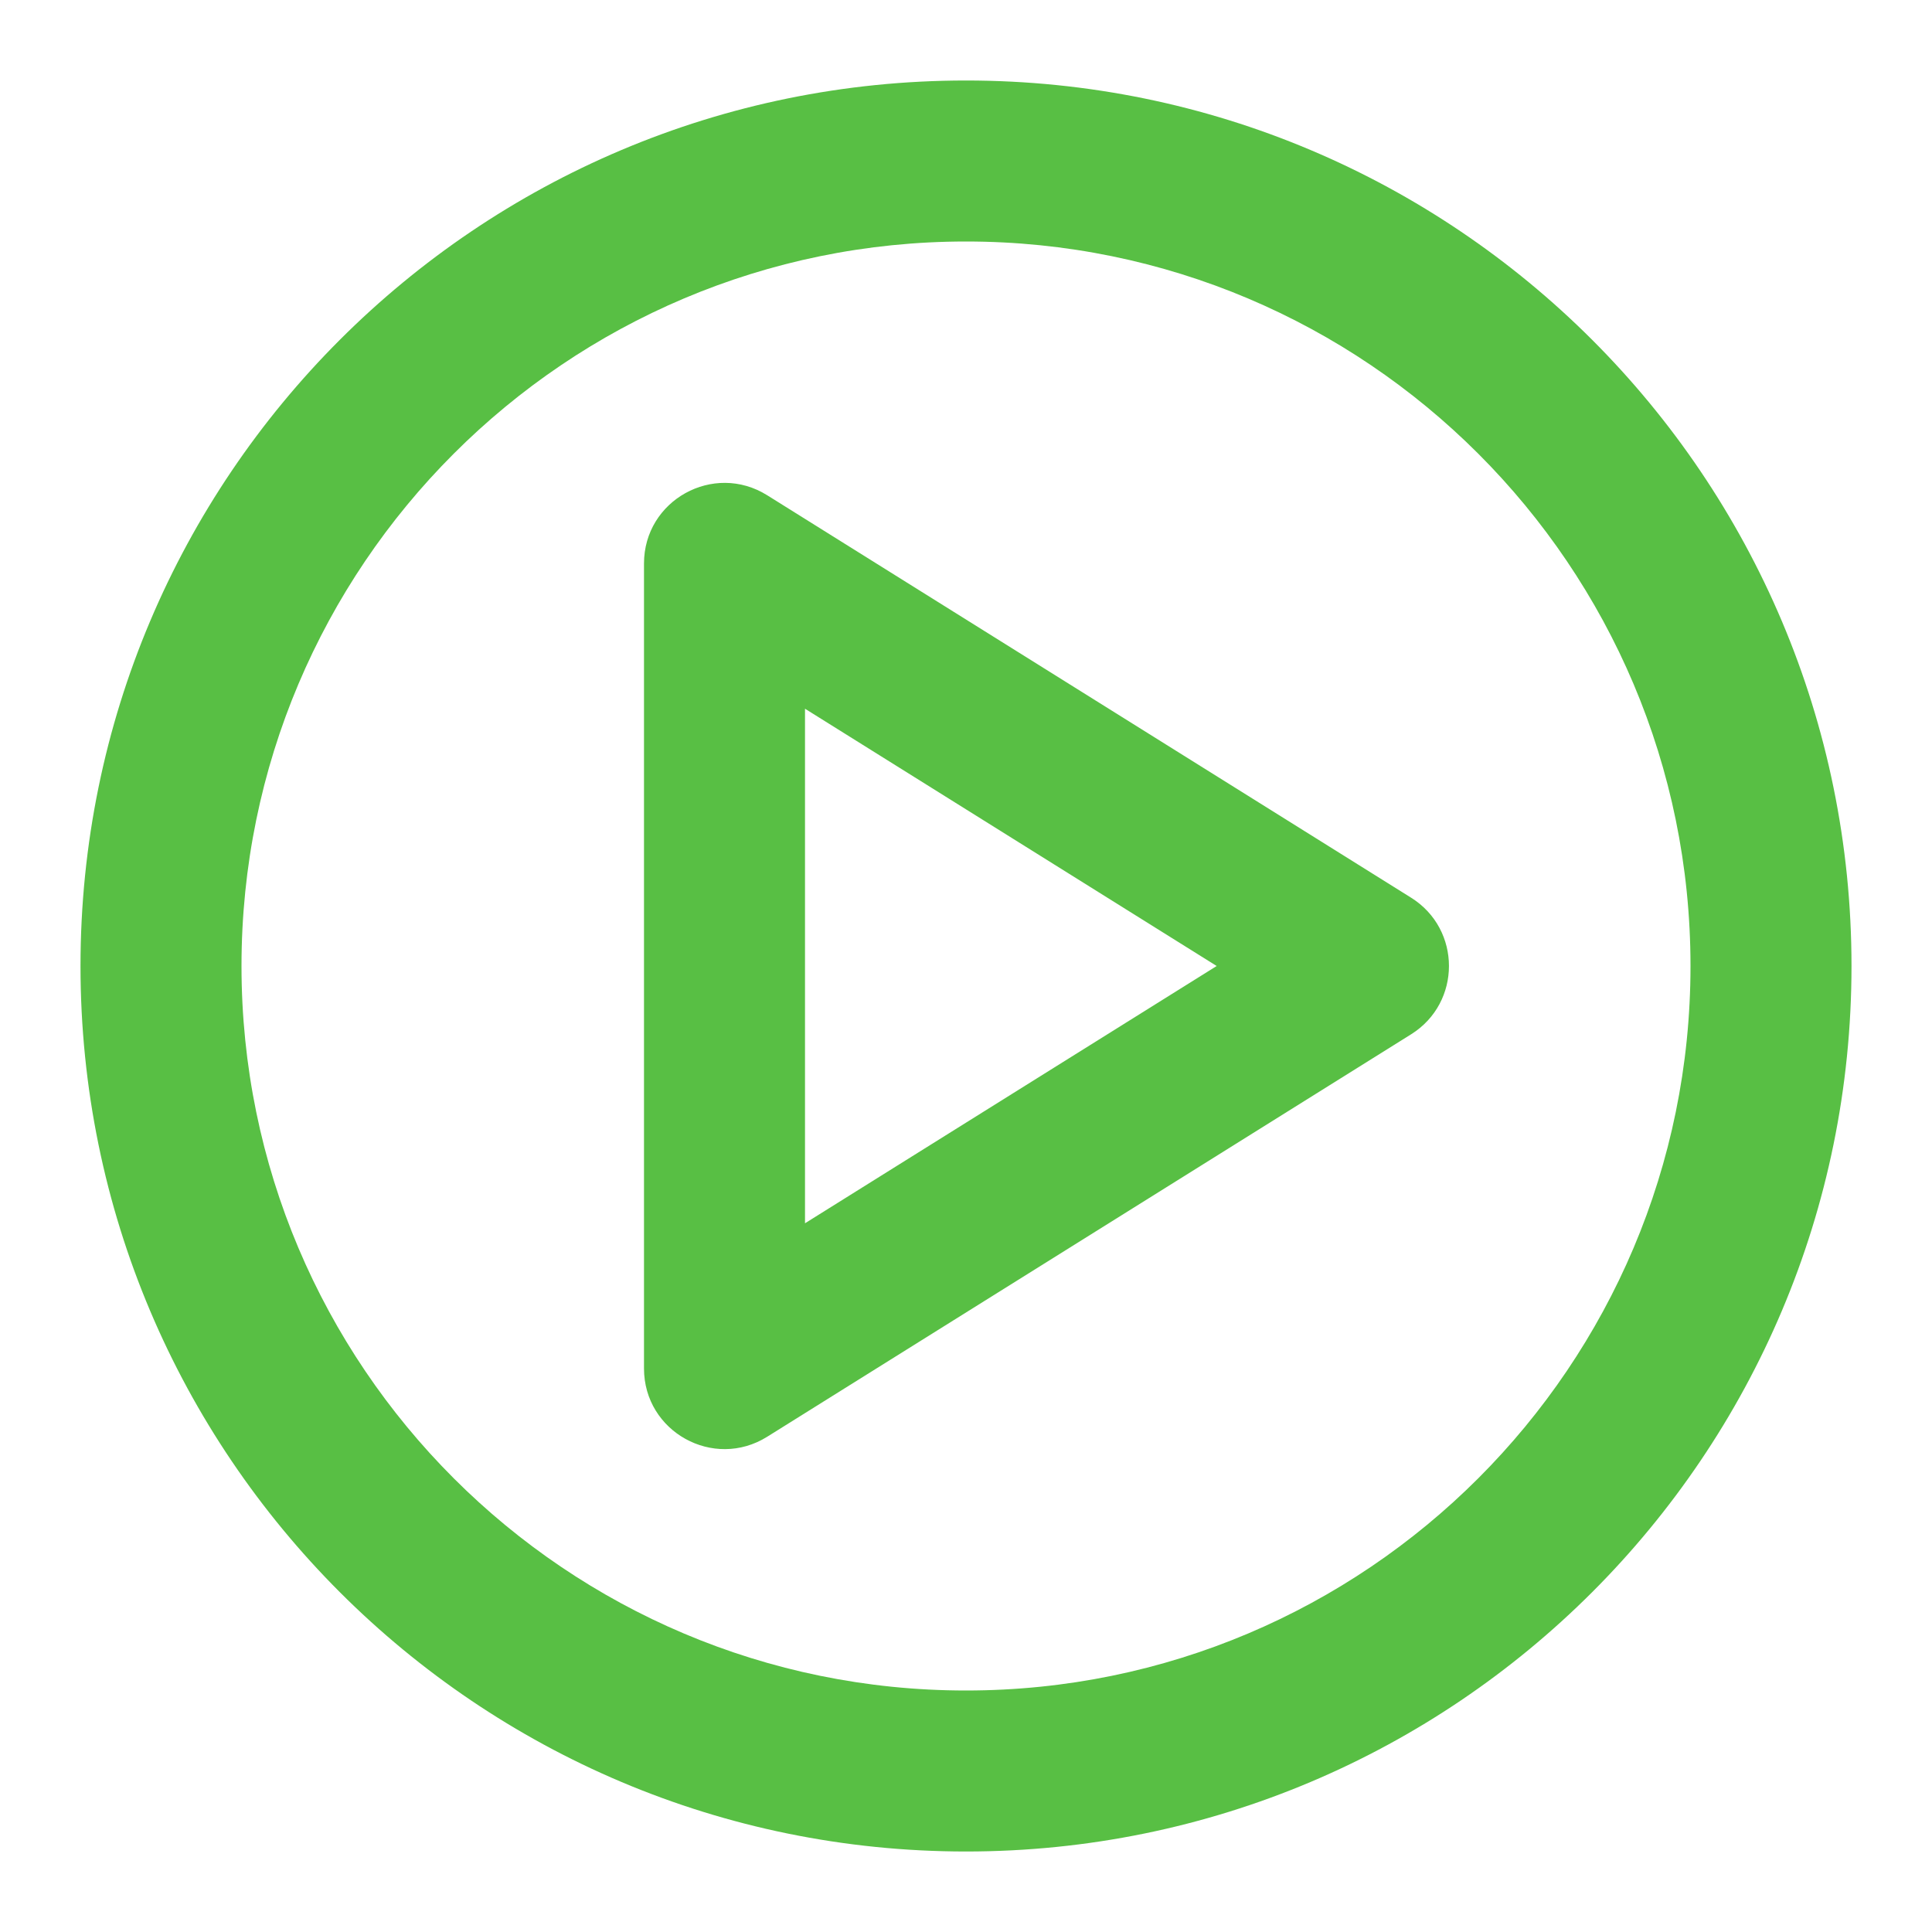 <svg width="12" height="12" viewBox="0 0 12 12" fill="none" xmlns="http://www.w3.org/2000/svg">
<path fill-rule="evenodd" clip-rule="evenodd" d="M11.5 6C11.5 9.038 9.038 11.5 6 11.5C2.962 11.5 0.5 9.038 0.5 6C0.5 2.962 2.962 0.5 6 0.5C9.038 0.5 11.5 2.962 11.5 6ZM1.5 6C1.5 8.485 3.515 10.5 6 10.5C8.485 10.5 10.5 8.485 10.5 6C10.5 3.515 8.485 1.5 6 1.5C3.515 1.5 1.5 3.515 1.5 6ZM4 8.5V3.5C4 3.107 4.432 2.868 4.765 3.076L8.765 5.576C9.078 5.772 9.078 6.228 8.765 6.424L4.765 8.924C4.432 9.132 4 8.893 4 8.5ZM5 4.402L7.557 6L5 7.598V4.402Z" fill="#58BF44"/>
</svg>
